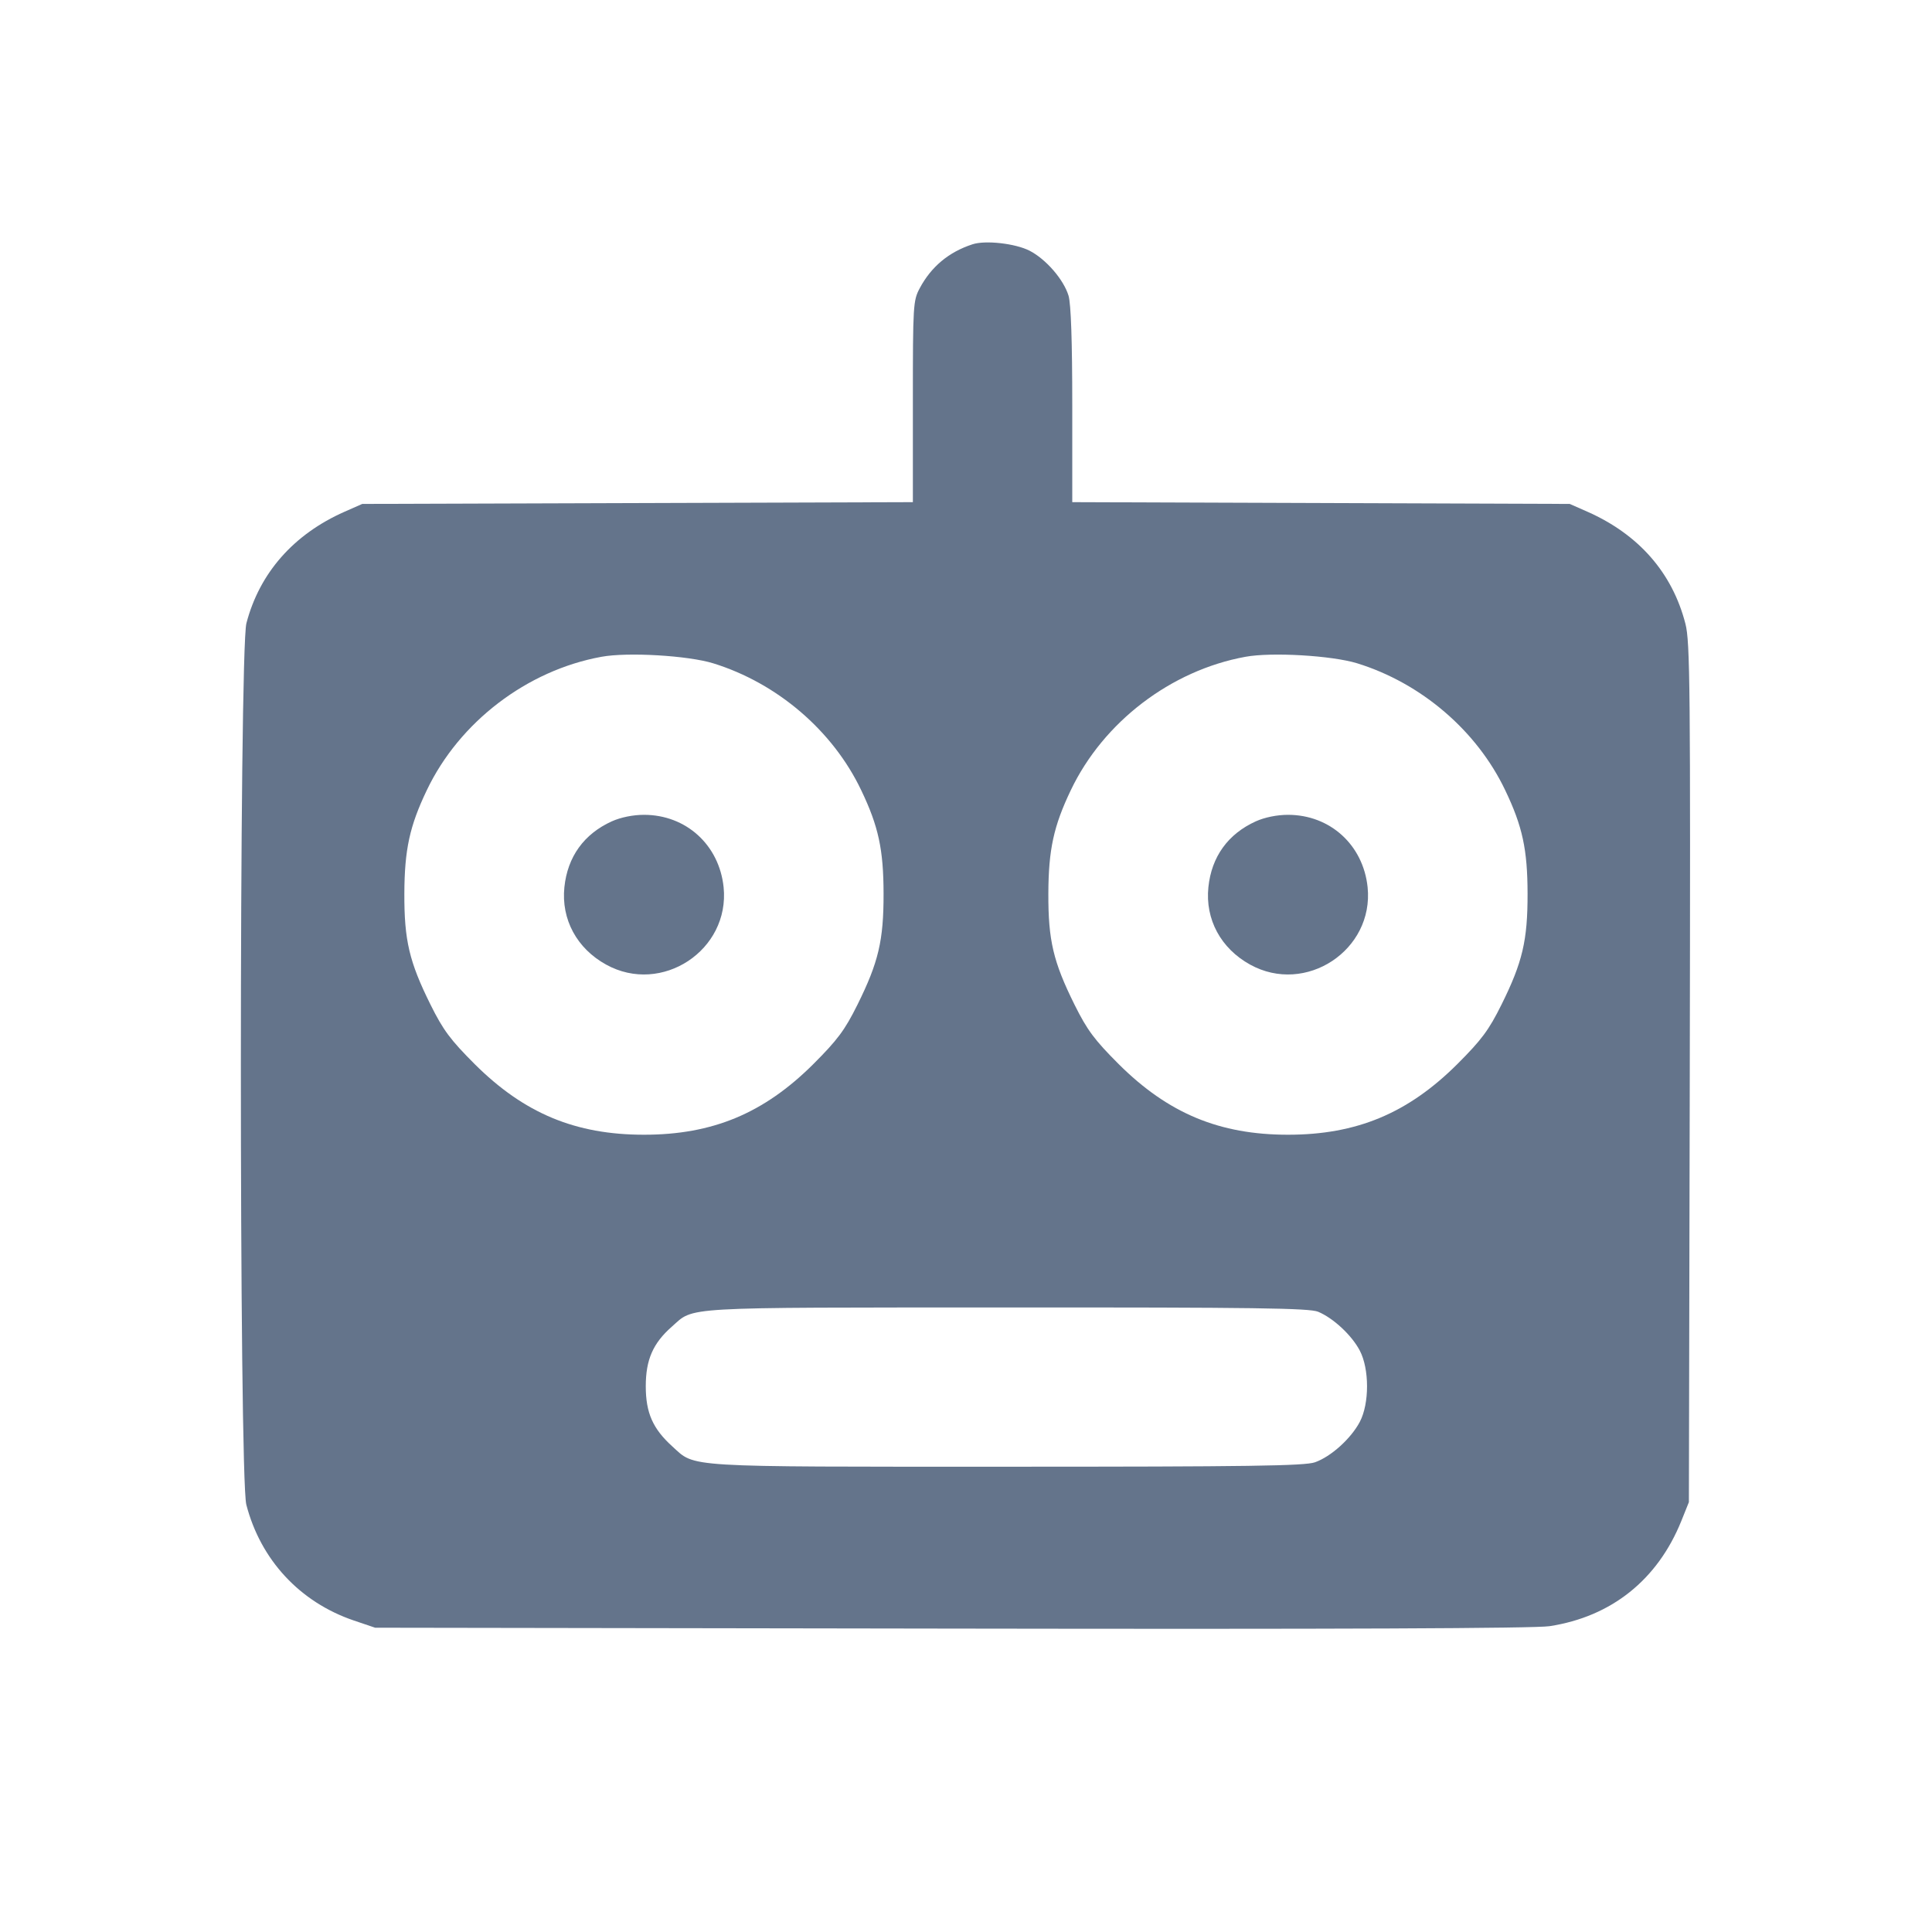 <svg width="24" height="24" viewBox="0 0 24 24" fill="none" xmlns="http://www.w3.org/2000/svg"><path d="M12.080 3.035 C 11.786 3.131,11.569 3.312,11.426 3.579 C 11.343 3.734,11.340 3.788,11.340 4.989 L 11.340 6.238 7.920 6.249 L 4.500 6.260 4.280 6.357 C 3.647 6.637,3.224 7.118,3.061 7.742 C 2.970 8.092,2.969 18.342,3.060 18.692 C 3.238 19.378,3.725 19.902,4.394 20.130 L 4.660 20.220 11.820 20.231 C 16.605 20.239,19.069 20.229,19.249 20.201 C 20.018 20.083,20.591 19.625,20.886 18.894 L 20.980 18.660 20.991 13.329 C 21.000 8.546,20.995 7.971,20.937 7.749 C 20.774 7.115,20.358 6.640,19.720 6.357 L 19.500 6.260 16.410 6.249 L 13.320 6.238 13.320 5.033 C 13.320 4.235,13.304 3.777,13.274 3.674 C 13.213 3.472,12.993 3.219,12.789 3.114 C 12.612 3.024,12.240 2.982,12.080 3.035 M8.860 8.240 C 9.655 8.486,10.346 9.077,10.698 9.816 C 10.913 10.264,10.975 10.554,10.976 11.100 C 10.977 11.683,10.913 11.954,10.652 12.480 C 10.494 12.798,10.404 12.918,10.102 13.220 C 9.488 13.831,8.851 14.096,8.000 14.096 C 7.149 14.096,6.512 13.831,5.898 13.220 C 5.596 12.918,5.506 12.798,5.348 12.480 C 5.084 11.948,5.021 11.681,5.023 11.100 C 5.025 10.554,5.089 10.261,5.302 9.816 C 5.706 8.969,6.545 8.328,7.471 8.159 C 7.795 8.099,8.546 8.143,8.860 8.240 M16.860 8.240 C 17.655 8.486,18.346 9.077,18.698 9.816 C 18.913 10.264,18.975 10.554,18.976 11.100 C 18.977 11.683,18.913 11.954,18.652 12.480 C 18.494 12.798,18.404 12.918,18.102 13.220 C 17.488 13.831,16.851 14.096,16.000 14.096 C 15.149 14.096,14.512 13.831,13.898 13.220 C 13.596 12.918,13.506 12.798,13.348 12.480 C 13.084 11.948,13.021 11.681,13.023 11.100 C 13.025 10.554,13.089 10.261,13.302 9.816 C 13.706 8.969,14.545 8.328,15.471 8.159 C 15.795 8.099,16.546 8.143,16.860 8.240 M7.600 10.203 C 7.254 10.360,7.050 10.643,7.011 11.021 C 6.970 11.420,7.165 11.782,7.530 11.983 C 8.220 12.364,9.069 11.803,8.989 11.021 C 8.934 10.496,8.523 10.122,8.000 10.122 C 7.864 10.122,7.711 10.153,7.600 10.203 M15.600 10.203 C 15.254 10.360,15.050 10.643,15.011 11.021 C 14.970 11.420,15.165 11.782,15.530 11.983 C 16.220 12.364,17.069 11.803,16.989 11.021 C 16.934 10.496,16.523 10.122,16.000 10.122 C 15.864 10.122,15.711 10.153,15.600 10.203 M16.374 16.295 C 16.563 16.374,16.791 16.586,16.891 16.776 C 17.012 17.005,17.012 17.435,16.892 17.663 C 16.782 17.871,16.534 18.095,16.335 18.165 C 16.208 18.210,15.515 18.220,12.500 18.220 C 8.448 18.220,8.644 18.232,8.352 17.968 C 8.110 17.749,8.022 17.551,8.022 17.220 C 8.022 16.891,8.112 16.686,8.345 16.481 C 8.631 16.230,8.396 16.243,12.491 16.242 C 15.586 16.240,16.266 16.250,16.374 16.295 " fill="#64748B" stroke="none" fill-rule="evenodd"></path></svg>